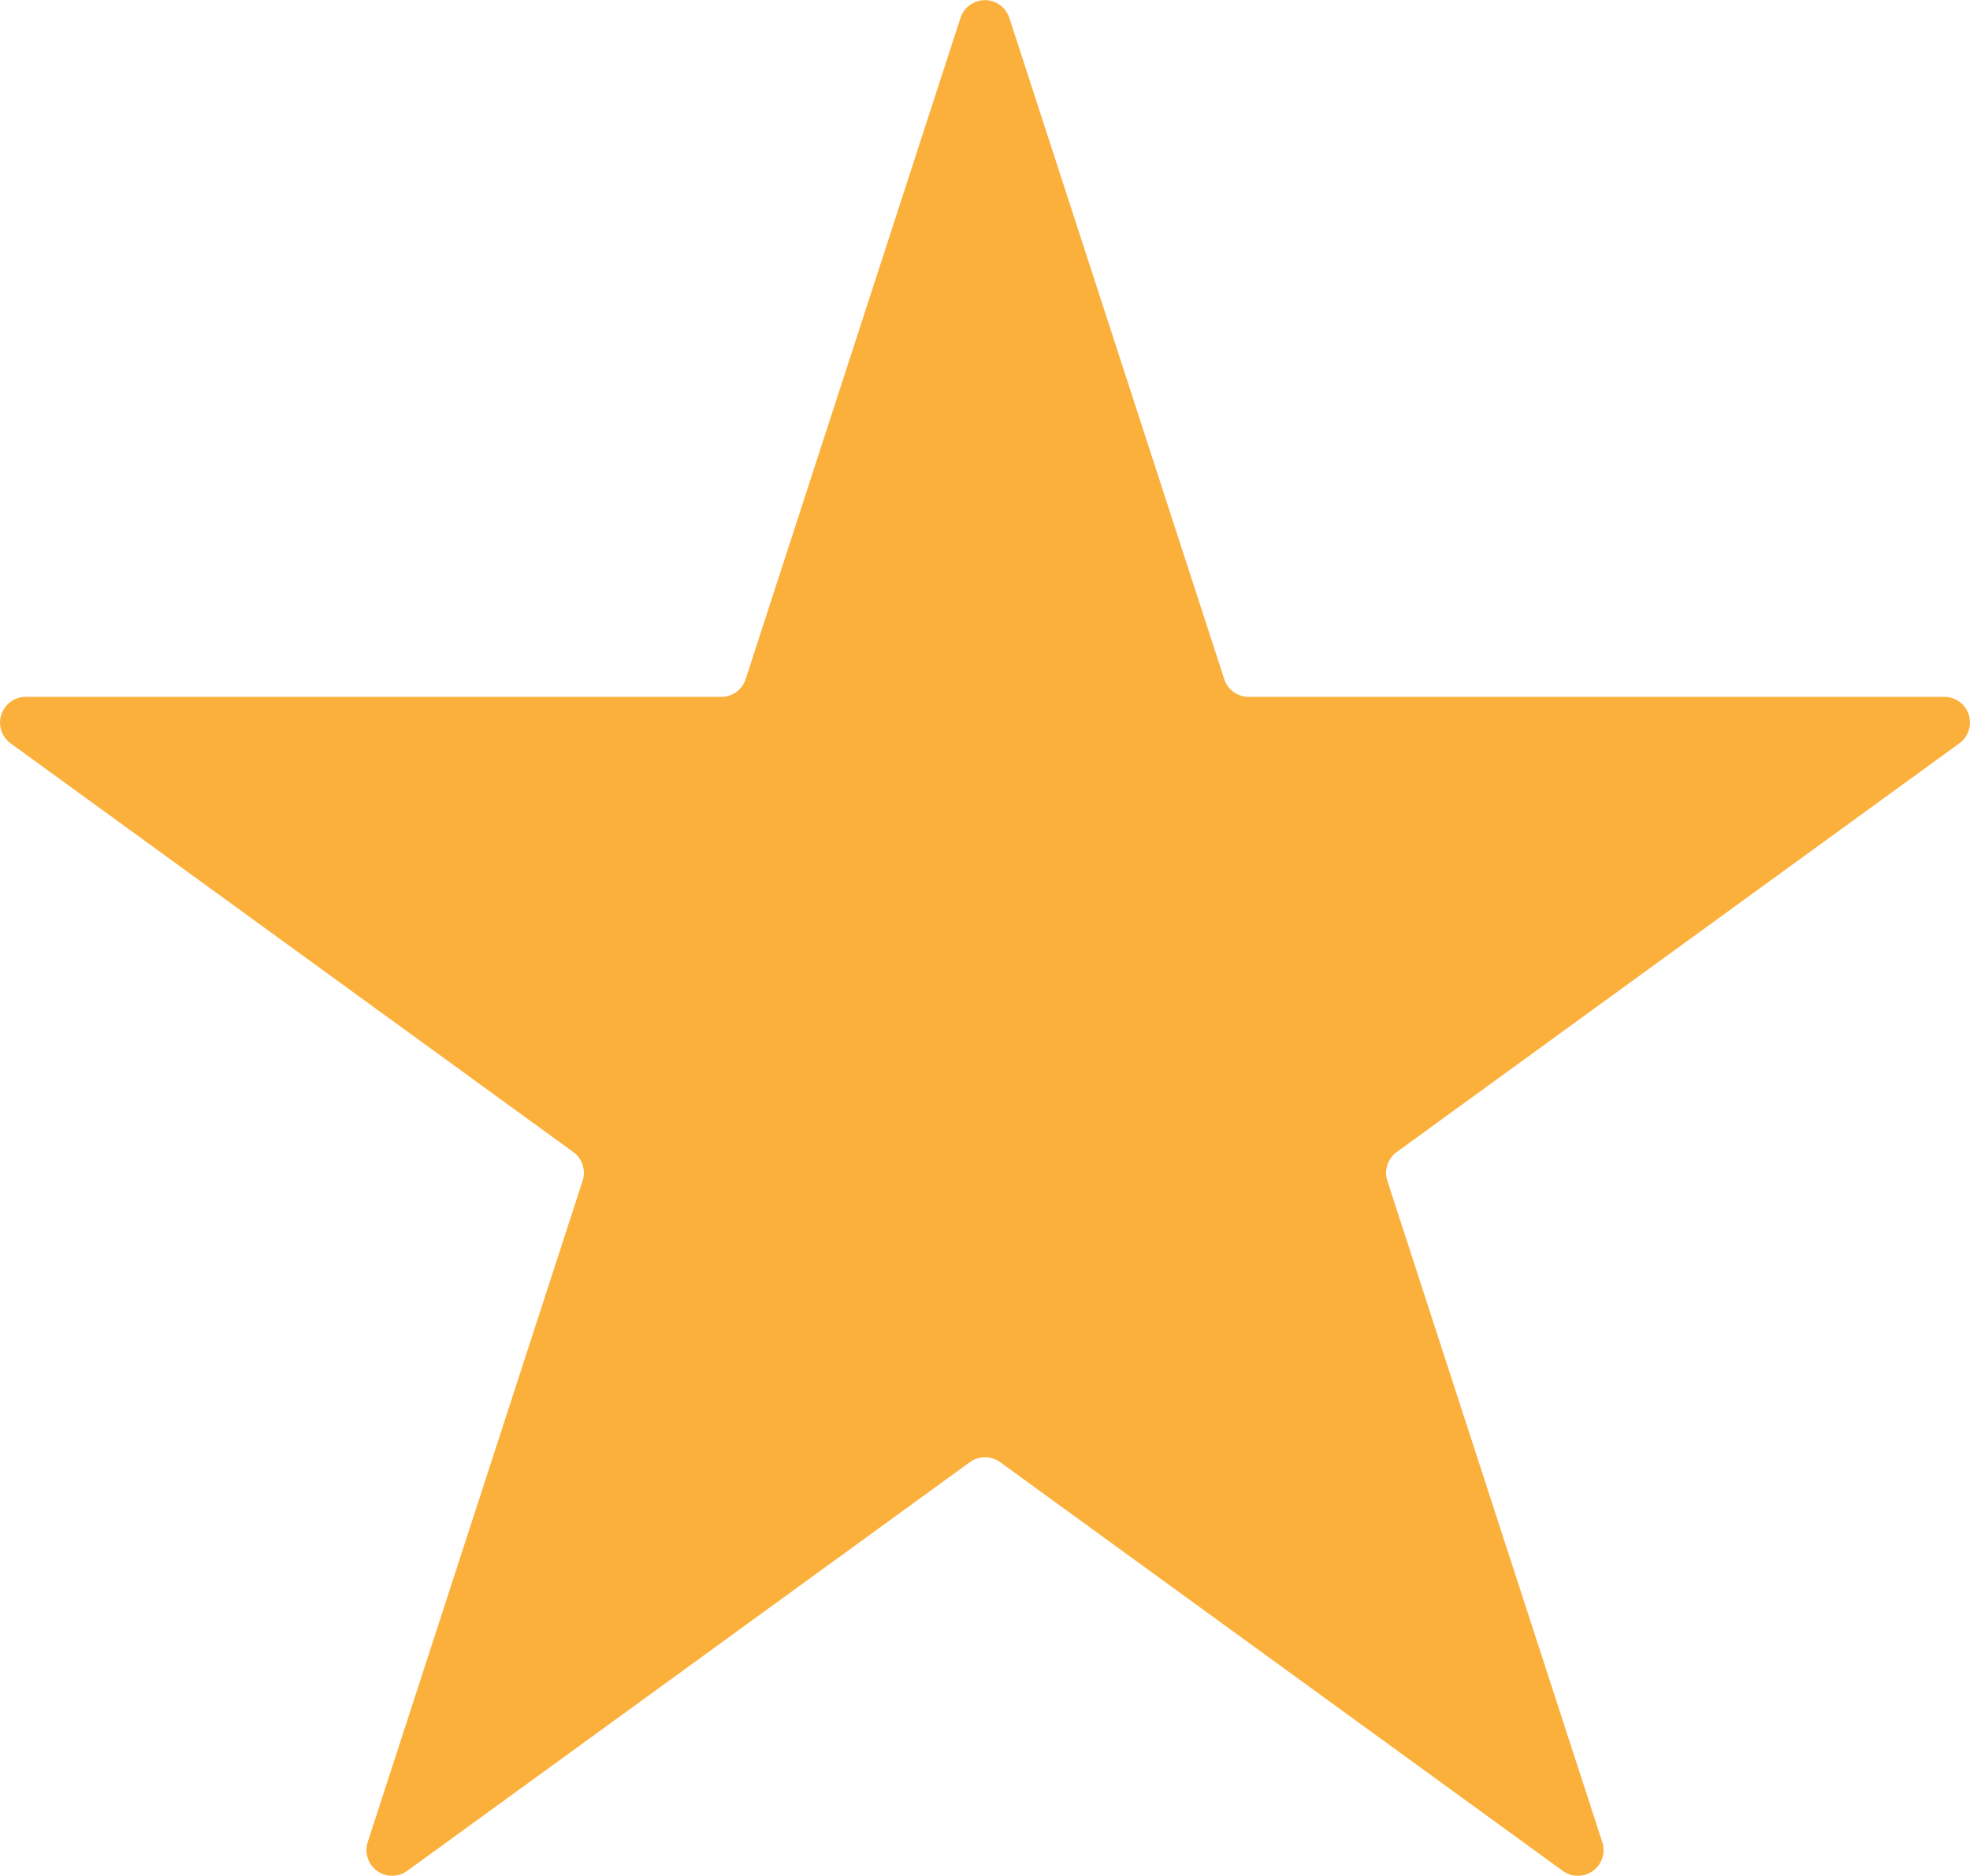 <svg xmlns="http://www.w3.org/2000/svg" viewBox="0 0 700.71 667.32"><defs><style>.cls-1{fill:#fbb03b;}</style></defs><title>star</title><g id="Layer_2" data-name="Layer 2"><g id="Layer_4" data-name="Layer 4"><path class="cls-1" d="M359,6.31l76.45,235.27a9.13,9.13,0,0,0,8.69,6.32H691.55a9.13,9.13,0,0,1,5.37,16.53L496.79,409.83a9.15,9.15,0,0,0-3.32,10.22l76.45,235.26a9.14,9.14,0,0,1-14.06,10.22L355.73,520.13a9.14,9.14,0,0,0-10.75,0L144.85,665.53a9.14,9.14,0,0,1-14.06-10.22l76.44-235.26a9.13,9.13,0,0,0-3.31-10.22L3.78,264.43A9.14,9.14,0,0,1,9.16,247.9H256.53a9.13,9.13,0,0,0,8.69-6.32L341.66,6.31A9.14,9.14,0,0,1,359,6.31Z"/></g></g></svg>